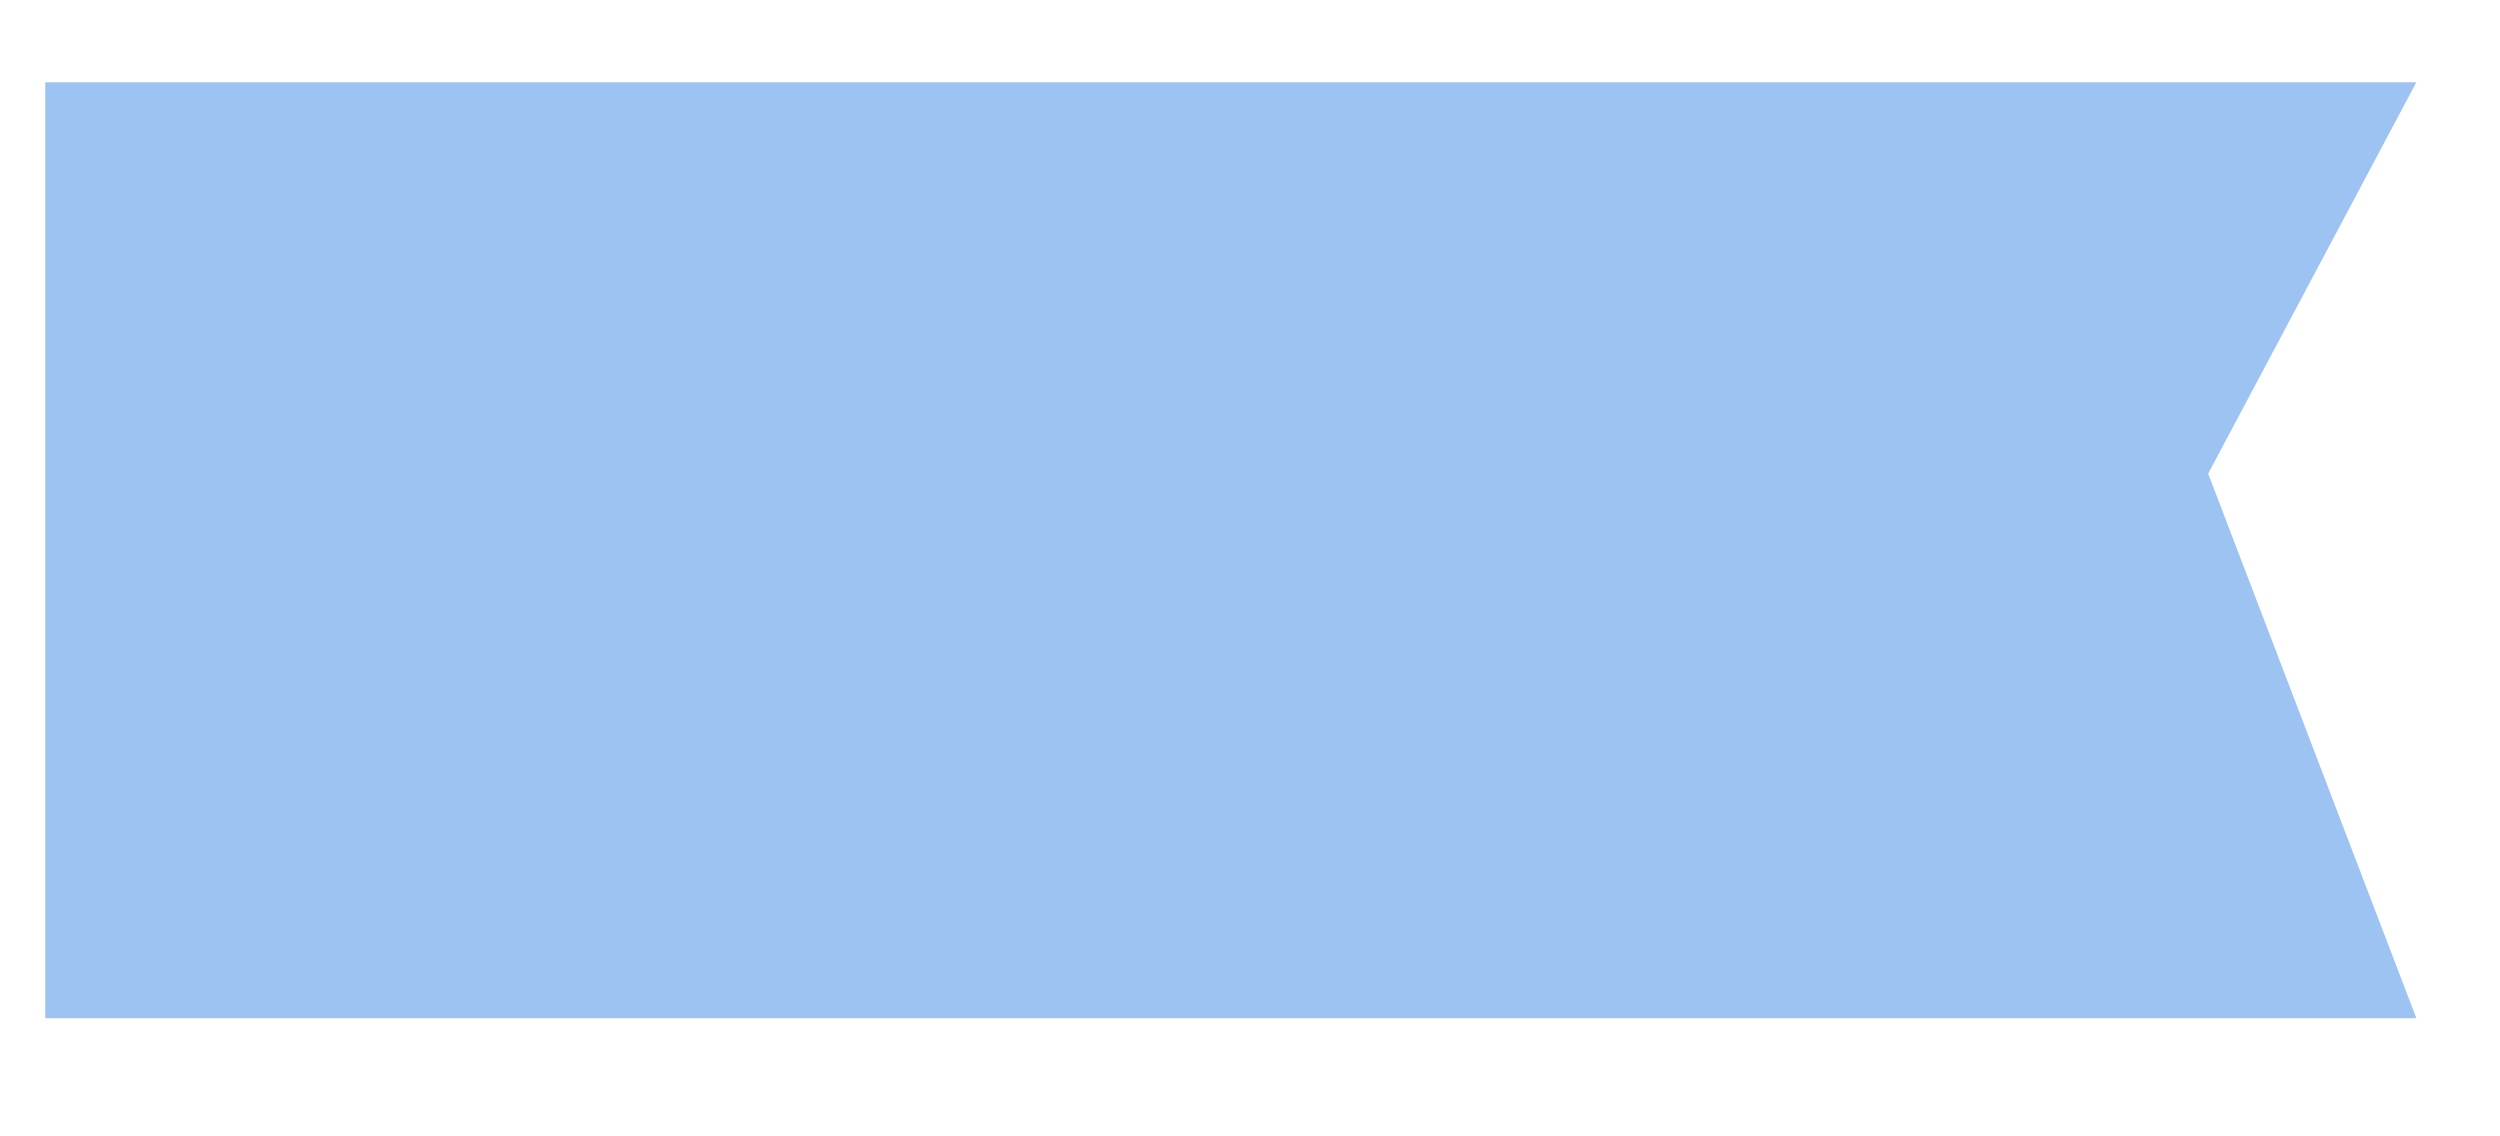 ﻿<?xml version="1.0" encoding="utf-8"?>
<svg version="1.1" xmlns:xlink="http://www.w3.org/1999/xlink" width="11px" height="5px" xmlns="http://www.w3.org/2000/svg">
  <defs>
    <pattern id="BGPattern" patternUnits="userSpaceOnUse" alignment="0 0" imageRepeat="None" />
    <mask fill="white" id="Clip303">
      <path d="M 0.199 0.362  L 0.199 4.48  L 10.632 4.48  L 9.716 2.084  L 10.632 0.362  L 0.199 0.362  Z " fill-rule="evenodd" />
    </mask>
  </defs>
  <g transform="matrix(1 0 0 1 -316 -815 )">
    <path d="M 0.199 0.362  L 0.199 4.48  L 10.632 4.48  L 9.716 2.084  L 10.632 0.362  L 0.199 0.362  Z " fill-rule="nonzero" fill="rgba(157, 195, 243, 1)" stroke="none" transform="matrix(1 0 0 1 316 815 )" class="fill" />
    <path d="M 0.199 0.362  L 0.199 4.48  L 10.632 4.48  L 9.716 2.084  L 10.632 0.362  L 0.199 0.362  Z " stroke-width="0" stroke-dasharray="0" stroke="rgba(255, 255, 255, 0)" fill="none" transform="matrix(1 0 0 1 316 815 )" class="stroke" mask="url(#Clip303)" />
  </g>
</svg>